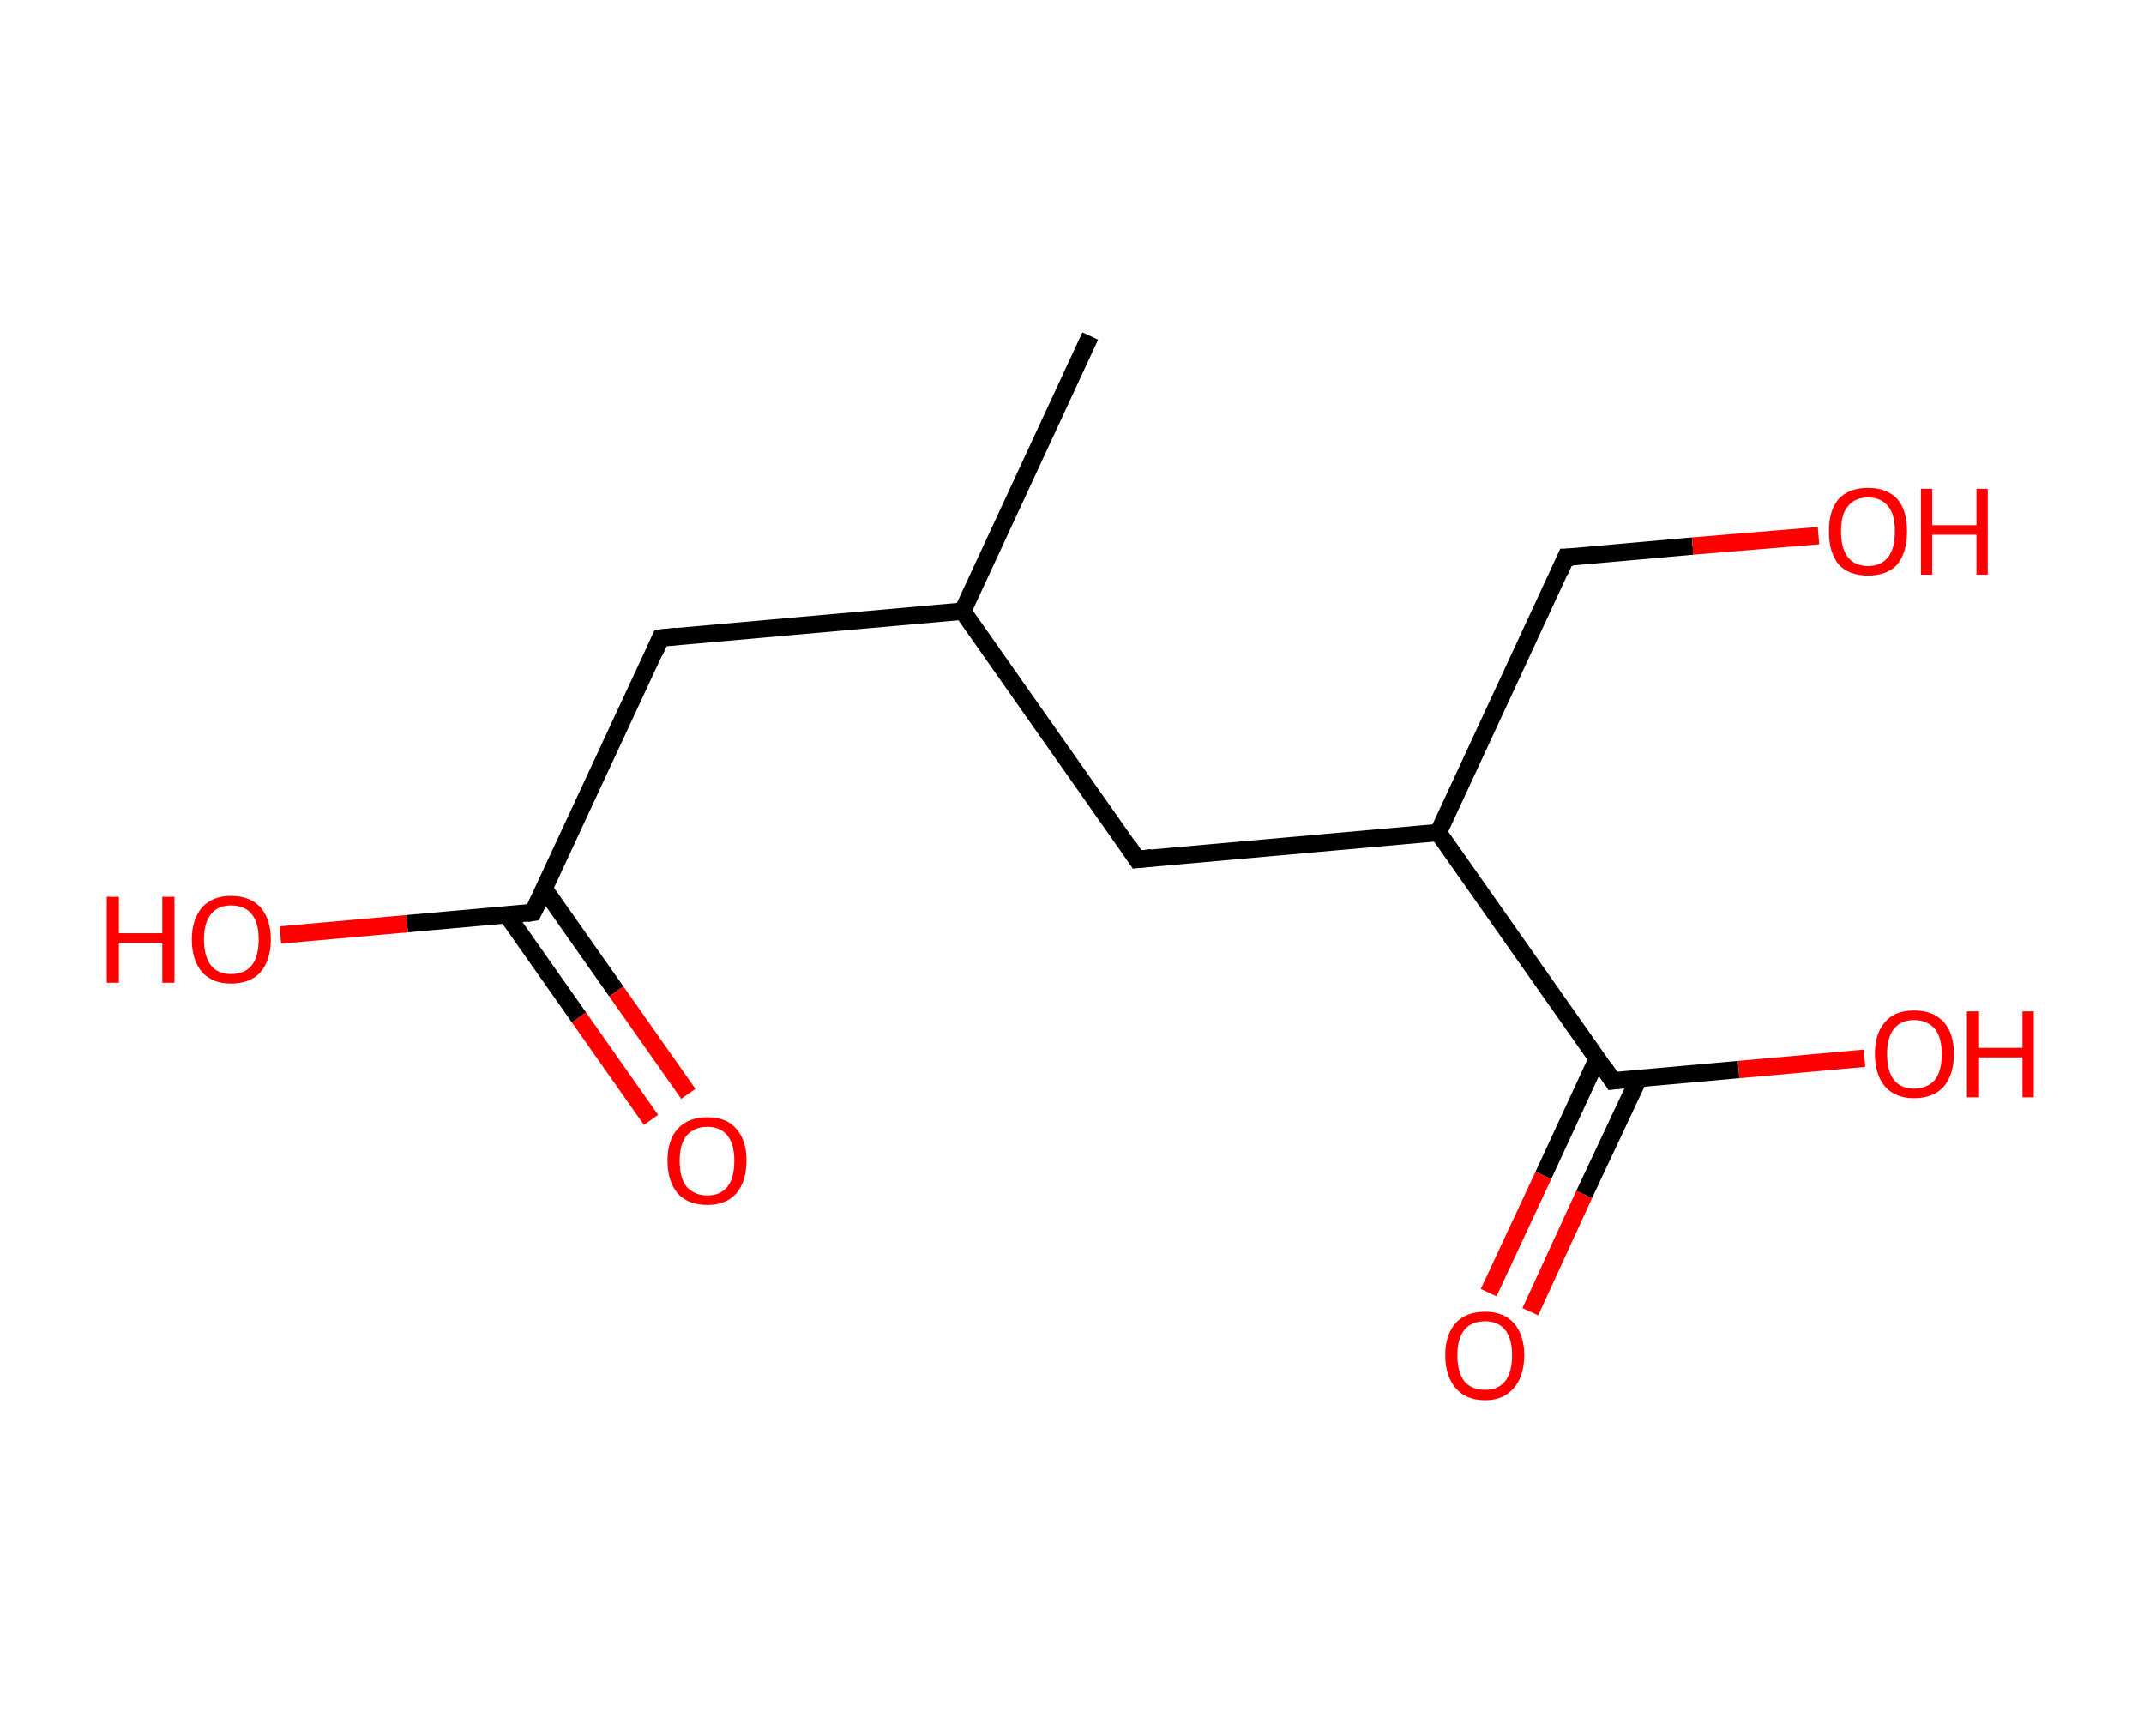 <?xml version='1.0' encoding='ASCII' standalone='yes'?>
<svg xmlns="http://www.w3.org/2000/svg" xmlns:rdkit="http://www.rdkit.org/xml" xmlns:xlink="http://www.w3.org/1999/xlink" version="1.1" baseProfile="full" xml:space="preserve" width="247px" height="200px" viewBox="0 0 247 200">
<!-- END OF HEADER -->
<rect style="opacity:1.0;fill:#FFFFFF;stroke:none" width="247.0" height="200.0" x="0.0" y="0.0"> </rect>
<path class="bond-0 atom-0 atom-1" d="M 125.6,38.7 L 110.9,70.4" style="fill:none;fill-rule:evenodd;stroke:#000000;stroke-width:2.0px;stroke-linecap:butt;stroke-linejoin:miter;stroke-opacity:1"/>
<path class="bond-1 atom-1 atom-2" d="M 110.9,70.4 L 76.1,73.5" style="fill:none;fill-rule:evenodd;stroke:#000000;stroke-width:2.0px;stroke-linecap:butt;stroke-linejoin:miter;stroke-opacity:1"/>
<path class="bond-2 atom-2 atom-3" d="M 76.1,73.5 L 61.4,105.1" style="fill:none;fill-rule:evenodd;stroke:#000000;stroke-width:2.0px;stroke-linecap:butt;stroke-linejoin:miter;stroke-opacity:1"/>
<path class="bond-3 atom-3 atom-4" d="M 58.4,105.4 L 66.7,117.2" style="fill:none;fill-rule:evenodd;stroke:#000000;stroke-width:2.0px;stroke-linecap:butt;stroke-linejoin:miter;stroke-opacity:1"/>
<path class="bond-3 atom-3 atom-4" d="M 66.7,117.2 L 75.0,129.0" style="fill:none;fill-rule:evenodd;stroke:#FF0000;stroke-width:2.0px;stroke-linecap:butt;stroke-linejoin:miter;stroke-opacity:1"/>
<path class="bond-3 atom-3 atom-4" d="M 62.7,102.4 L 71.0,114.2" style="fill:none;fill-rule:evenodd;stroke:#000000;stroke-width:2.0px;stroke-linecap:butt;stroke-linejoin:miter;stroke-opacity:1"/>
<path class="bond-3 atom-3 atom-4" d="M 71.0,114.2 L 79.3,126.0" style="fill:none;fill-rule:evenodd;stroke:#FF0000;stroke-width:2.0px;stroke-linecap:butt;stroke-linejoin:miter;stroke-opacity:1"/>
<path class="bond-4 atom-3 atom-5" d="M 61.4,105.1 L 46.9,106.4" style="fill:none;fill-rule:evenodd;stroke:#000000;stroke-width:2.0px;stroke-linecap:butt;stroke-linejoin:miter;stroke-opacity:1"/>
<path class="bond-4 atom-3 atom-5" d="M 46.9,106.4 L 32.3,107.7" style="fill:none;fill-rule:evenodd;stroke:#FF0000;stroke-width:2.0px;stroke-linecap:butt;stroke-linejoin:miter;stroke-opacity:1"/>
<path class="bond-5 atom-1 atom-6" d="M 110.9,70.4 L 131.0,99.0" style="fill:none;fill-rule:evenodd;stroke:#000000;stroke-width:2.0px;stroke-linecap:butt;stroke-linejoin:miter;stroke-opacity:1"/>
<path class="bond-6 atom-6 atom-7" d="M 131.0,99.0 L 165.7,95.9" style="fill:none;fill-rule:evenodd;stroke:#000000;stroke-width:2.0px;stroke-linecap:butt;stroke-linejoin:miter;stroke-opacity:1"/>
<path class="bond-7 atom-7 atom-8" d="M 165.7,95.9 L 180.4,64.2" style="fill:none;fill-rule:evenodd;stroke:#000000;stroke-width:2.0px;stroke-linecap:butt;stroke-linejoin:miter;stroke-opacity:1"/>
<path class="bond-8 atom-8 atom-9" d="M 180.4,64.2 L 195.0,62.9" style="fill:none;fill-rule:evenodd;stroke:#000000;stroke-width:2.0px;stroke-linecap:butt;stroke-linejoin:miter;stroke-opacity:1"/>
<path class="bond-8 atom-8 atom-9" d="M 195.0,62.9 L 209.5,61.7" style="fill:none;fill-rule:evenodd;stroke:#FF0000;stroke-width:2.0px;stroke-linecap:butt;stroke-linejoin:miter;stroke-opacity:1"/>
<path class="bond-9 atom-7 atom-10" d="M 165.7,95.9 L 185.8,124.5" style="fill:none;fill-rule:evenodd;stroke:#000000;stroke-width:2.0px;stroke-linecap:butt;stroke-linejoin:miter;stroke-opacity:1"/>
<path class="bond-10 atom-10 atom-11" d="M 184.0,122.0 L 177.8,135.4" style="fill:none;fill-rule:evenodd;stroke:#000000;stroke-width:2.0px;stroke-linecap:butt;stroke-linejoin:miter;stroke-opacity:1"/>
<path class="bond-10 atom-10 atom-11" d="M 177.8,135.4 L 171.5,148.9" style="fill:none;fill-rule:evenodd;stroke:#FF0000;stroke-width:2.0px;stroke-linecap:butt;stroke-linejoin:miter;stroke-opacity:1"/>
<path class="bond-10 atom-10 atom-11" d="M 188.8,124.2 L 182.5,137.6" style="fill:none;fill-rule:evenodd;stroke:#000000;stroke-width:2.0px;stroke-linecap:butt;stroke-linejoin:miter;stroke-opacity:1"/>
<path class="bond-10 atom-10 atom-11" d="M 182.5,137.6 L 176.3,151.1" style="fill:none;fill-rule:evenodd;stroke:#FF0000;stroke-width:2.0px;stroke-linecap:butt;stroke-linejoin:miter;stroke-opacity:1"/>
<path class="bond-11 atom-10 atom-12" d="M 185.8,124.5 L 200.3,123.2" style="fill:none;fill-rule:evenodd;stroke:#000000;stroke-width:2.0px;stroke-linecap:butt;stroke-linejoin:miter;stroke-opacity:1"/>
<path class="bond-11 atom-10 atom-12" d="M 200.3,123.2 L 214.8,121.9" style="fill:none;fill-rule:evenodd;stroke:#FF0000;stroke-width:2.0px;stroke-linecap:butt;stroke-linejoin:miter;stroke-opacity:1"/>
<path d="M 77.9,73.3 L 76.1,73.5 L 75.4,75.1" style="fill:none;stroke:#000000;stroke-width:2.0px;stroke-linecap:butt;stroke-linejoin:miter;stroke-opacity:1;"/>
<path d="M 62.2,103.5 L 61.4,105.1 L 60.7,105.2" style="fill:none;stroke:#000000;stroke-width:2.0px;stroke-linecap:butt;stroke-linejoin:miter;stroke-opacity:1;"/>
<path d="M 130.0,97.5 L 131.0,99.0 L 132.7,98.8" style="fill:none;stroke:#000000;stroke-width:2.0px;stroke-linecap:butt;stroke-linejoin:miter;stroke-opacity:1;"/>
<path d="M 179.7,65.8 L 180.4,64.2 L 181.2,64.2" style="fill:none;stroke:#000000;stroke-width:2.0px;stroke-linecap:butt;stroke-linejoin:miter;stroke-opacity:1;"/>
<path d="M 184.8,123.0 L 185.8,124.5 L 186.5,124.4" style="fill:none;stroke:#000000;stroke-width:2.0px;stroke-linecap:butt;stroke-linejoin:miter;stroke-opacity:1;"/>
<path class="atom-4" d="M 76.9 133.7 Q 76.9 131.3, 78.1 130.0 Q 79.3 128.7, 81.5 128.7 Q 83.7 128.7, 84.8 130.0 Q 86.0 131.3, 86.0 133.7 Q 86.0 136.1, 84.8 137.5 Q 83.6 138.8, 81.5 138.8 Q 79.3 138.8, 78.1 137.5 Q 76.9 136.1, 76.9 133.7 M 81.5 137.7 Q 83.0 137.7, 83.8 136.7 Q 84.6 135.7, 84.6 133.7 Q 84.6 131.8, 83.8 130.8 Q 83.0 129.8, 81.5 129.8 Q 80.0 129.8, 79.1 130.8 Q 78.3 131.8, 78.3 133.7 Q 78.3 135.7, 79.1 136.7 Q 80.0 137.7, 81.5 137.7 " fill="#FF0000"/>
<path class="atom-5" d="M 12.3 103.3 L 13.7 103.3 L 13.7 107.5 L 18.7 107.5 L 18.7 103.3 L 20.1 103.3 L 20.1 113.2 L 18.7 113.2 L 18.7 108.6 L 13.7 108.6 L 13.7 113.2 L 12.3 113.2 L 12.3 103.3 " fill="#FF0000"/>
<path class="atom-5" d="M 22.1 108.2 Q 22.1 105.9, 23.3 104.5 Q 24.5 103.2, 26.6 103.2 Q 28.8 103.2, 30.0 104.5 Q 31.2 105.9, 31.2 108.2 Q 31.2 110.6, 30.0 112.0 Q 28.8 113.3, 26.6 113.3 Q 24.5 113.3, 23.3 112.0 Q 22.1 110.6, 22.1 108.2 M 26.6 112.2 Q 28.2 112.2, 29.0 111.2 Q 29.8 110.2, 29.8 108.2 Q 29.8 106.3, 29.0 105.3 Q 28.2 104.3, 26.6 104.3 Q 25.1 104.3, 24.3 105.3 Q 23.5 106.3, 23.5 108.2 Q 23.5 110.2, 24.3 111.2 Q 25.1 112.2, 26.6 112.2 " fill="#FF0000"/>
<path class="atom-9" d="M 210.7 61.2 Q 210.7 58.8, 211.8 57.5 Q 213.0 56.2, 215.2 56.2 Q 217.4 56.2, 218.6 57.5 Q 219.7 58.8, 219.7 61.2 Q 219.7 63.6, 218.6 65.0 Q 217.4 66.3, 215.2 66.3 Q 213.0 66.3, 211.8 65.0 Q 210.7 63.6, 210.7 61.2 M 215.2 65.2 Q 216.7 65.2, 217.5 64.2 Q 218.3 63.2, 218.3 61.2 Q 218.3 59.2, 217.5 58.3 Q 216.7 57.3, 215.2 57.3 Q 213.7 57.3, 212.9 58.3 Q 212.1 59.2, 212.1 61.2 Q 212.1 63.2, 212.9 64.2 Q 213.7 65.2, 215.2 65.2 " fill="#FF0000"/>
<path class="atom-9" d="M 221.3 56.3 L 222.6 56.3 L 222.6 60.5 L 227.7 60.5 L 227.7 56.3 L 229.0 56.3 L 229.0 66.2 L 227.7 66.2 L 227.7 61.6 L 222.6 61.6 L 222.6 66.2 L 221.3 66.2 L 221.3 56.3 " fill="#FF0000"/>
<path class="atom-11" d="M 166.5 156.1 Q 166.5 153.8, 167.7 152.4 Q 168.9 151.1, 171.1 151.1 Q 173.2 151.1, 174.4 152.4 Q 175.6 153.8, 175.6 156.1 Q 175.6 158.5, 174.4 159.9 Q 173.2 161.3, 171.1 161.3 Q 168.9 161.3, 167.7 159.9 Q 166.5 158.5, 166.5 156.1 M 171.1 160.1 Q 172.6 160.1, 173.4 159.1 Q 174.2 158.1, 174.2 156.1 Q 174.2 154.2, 173.4 153.2 Q 172.6 152.2, 171.1 152.2 Q 169.5 152.2, 168.7 153.2 Q 167.9 154.2, 167.9 156.1 Q 167.9 158.1, 168.7 159.1 Q 169.5 160.1, 171.1 160.1 " fill="#FF0000"/>
<path class="atom-12" d="M 216.0 121.4 Q 216.0 119.0, 217.2 117.7 Q 218.3 116.4, 220.5 116.4 Q 222.7 116.4, 223.9 117.7 Q 225.1 119.0, 225.1 121.4 Q 225.1 123.8, 223.9 125.2 Q 222.7 126.5, 220.5 126.5 Q 218.4 126.5, 217.2 125.2 Q 216.0 123.8, 216.0 121.4 M 220.5 125.4 Q 222.0 125.4, 222.9 124.4 Q 223.7 123.4, 223.7 121.4 Q 223.7 119.5, 222.9 118.5 Q 222.0 117.5, 220.5 117.5 Q 219.0 117.5, 218.2 118.5 Q 217.4 119.5, 217.4 121.4 Q 217.4 123.4, 218.2 124.4 Q 219.0 125.4, 220.5 125.4 " fill="#FF0000"/>
<path class="atom-12" d="M 226.6 116.5 L 228.0 116.5 L 228.0 120.7 L 233.0 120.7 L 233.0 116.5 L 234.3 116.5 L 234.3 126.4 L 233.0 126.4 L 233.0 121.8 L 228.0 121.8 L 228.0 126.4 L 226.6 126.4 L 226.6 116.5 " fill="#FF0000"/>
</svg>
